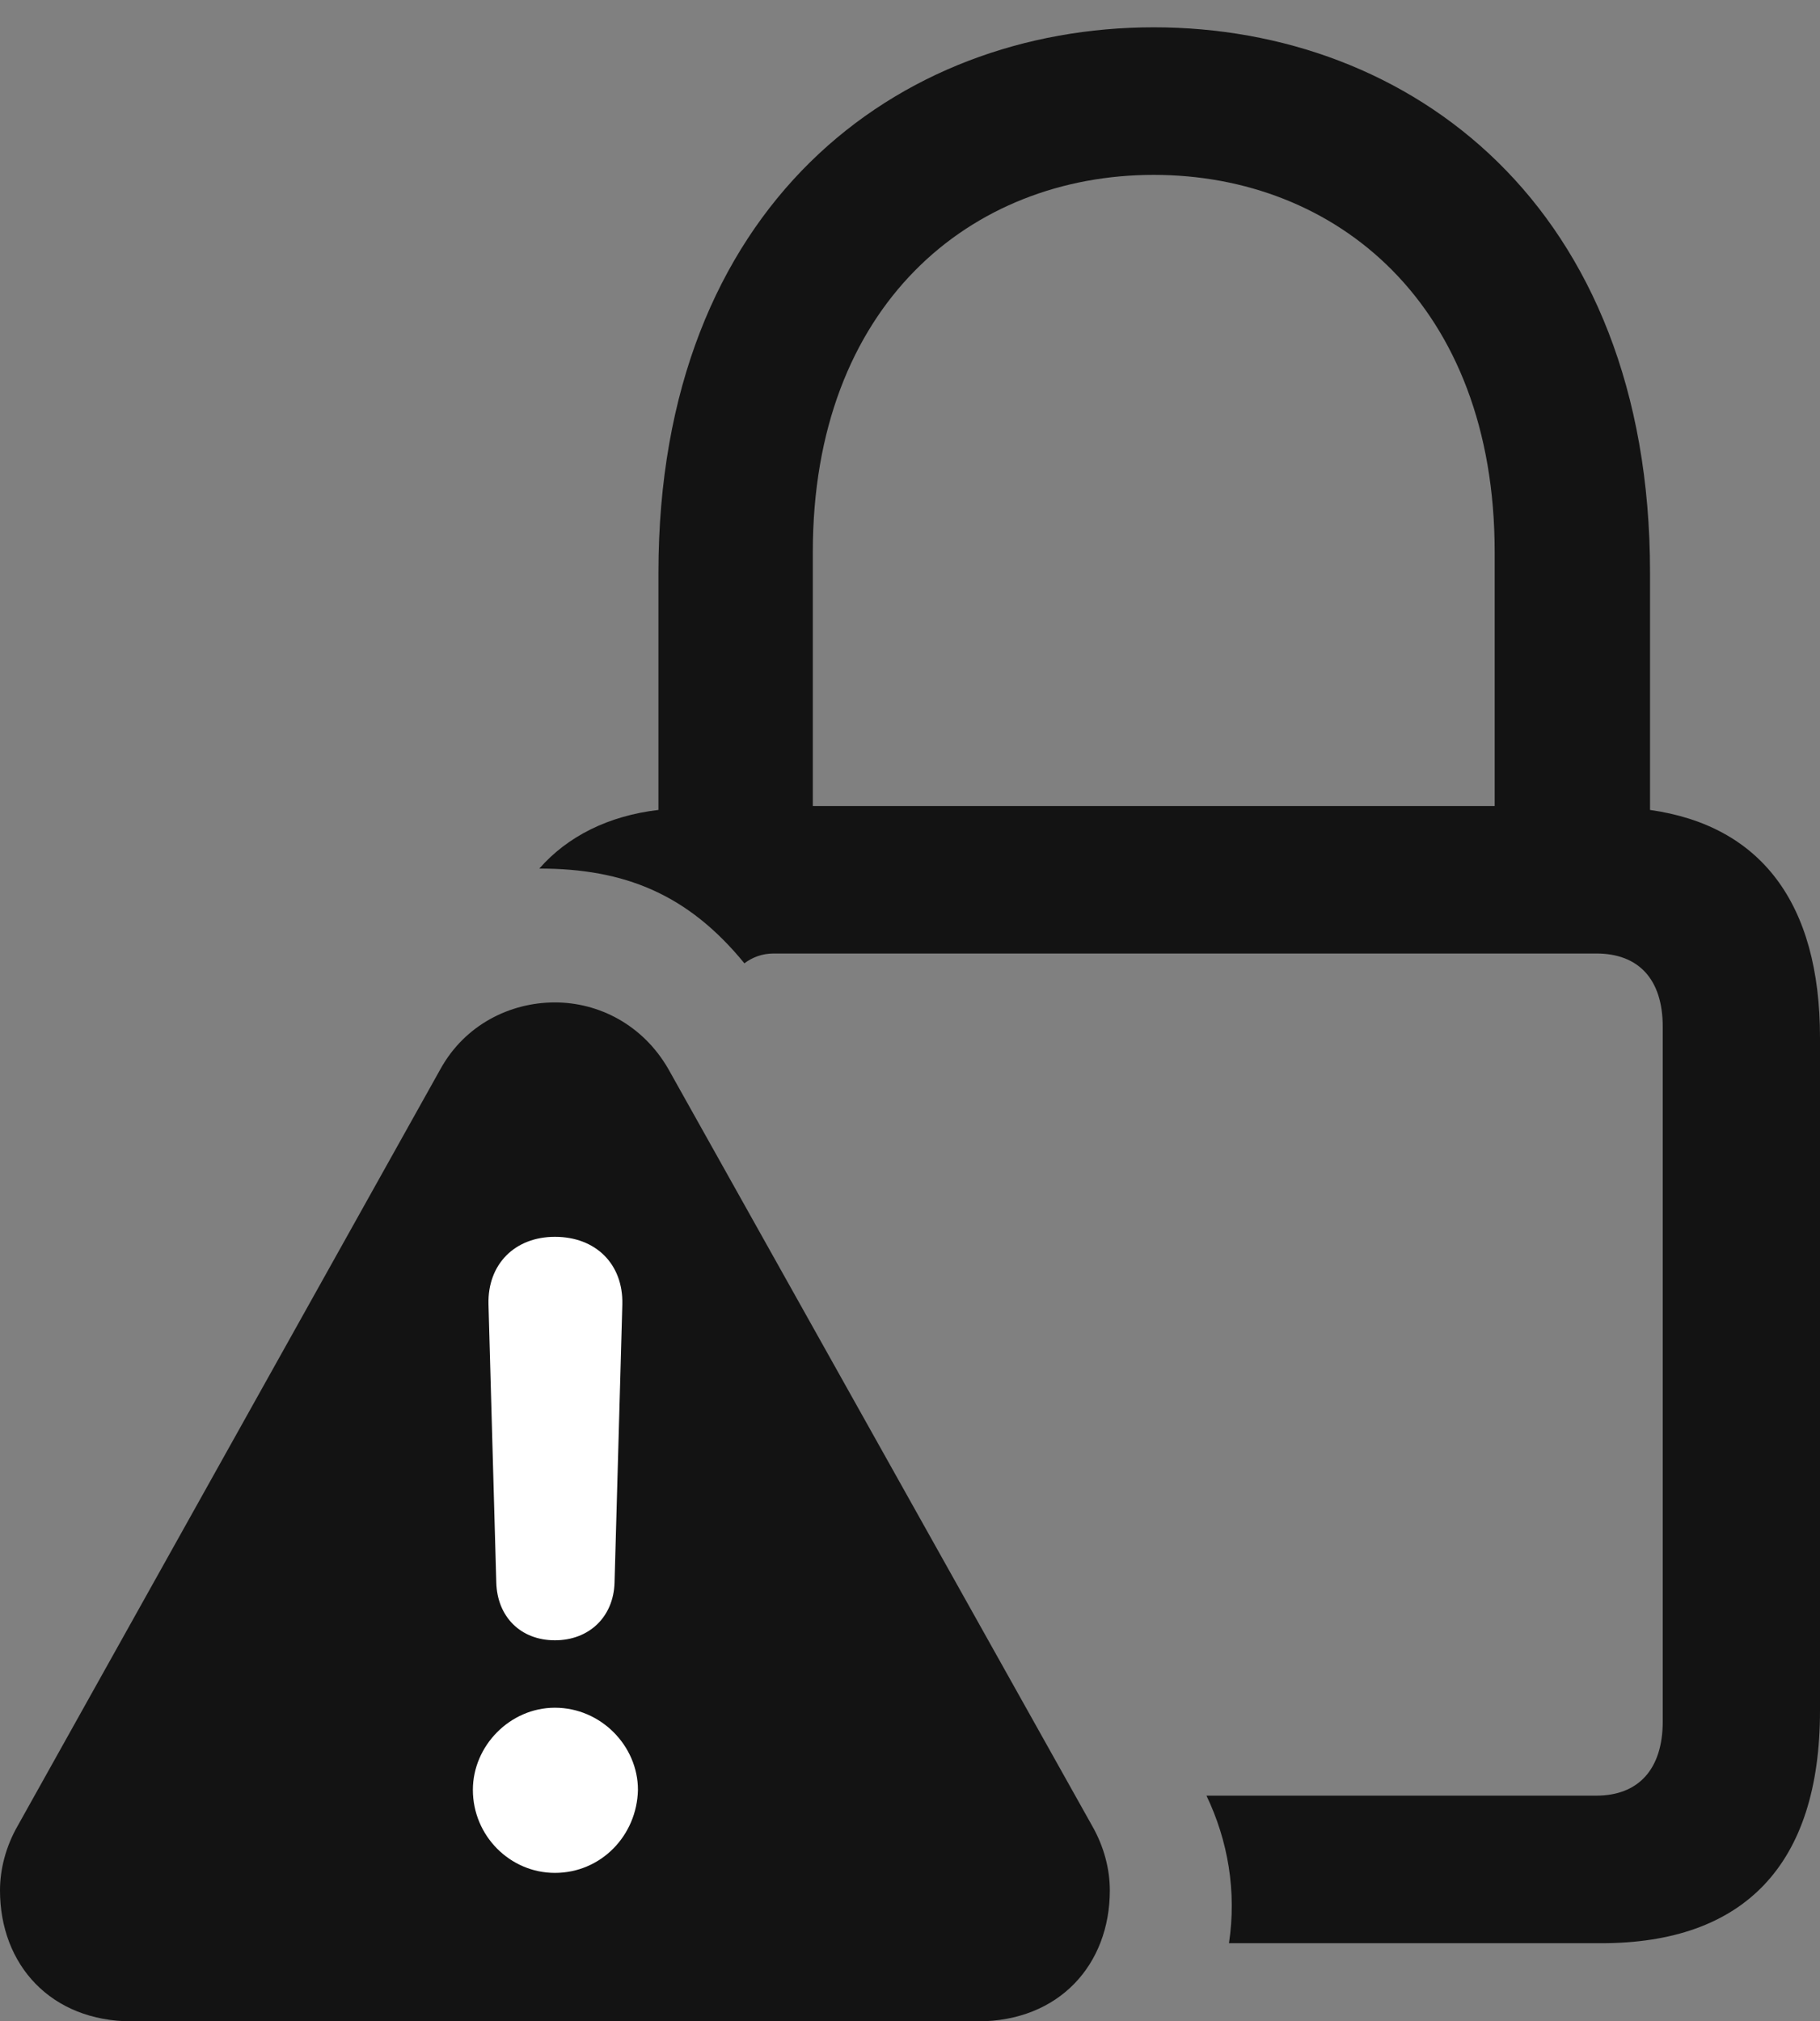 <?xml version="1.0" encoding="UTF-8"?>
<!--Generator: Apple Native CoreSVG 175.5-->
<!DOCTYPE svg
PUBLIC "-//W3C//DTD SVG 1.1//EN"
       "http://www.w3.org/Graphics/SVG/1.1/DTD/svg11.dtd">
<svg version="1.1" xmlns="http://www.w3.org/2000/svg" xmlns:xlink="http://www.w3.org/1999/xlink" width="18.193" height="20.205">
 <rect width="100%" height="100%" fill="#808080" stroke="none"/>
 <g>
  <rect height="20.205" opacity="0" width="18.193" x="0" y="0"/>
  <path d="M12.285 19.424L16.006 19.424C17.432 19.424 18.193 18.643 18.193 17.1L18.193 10.371C18.193 9.023 17.598 8.252 16.494 8.096L16.494 5.723C16.494 2.051 14.092 0.273 11.533 0.273C8.975 0.273 6.582 2.051 6.582 5.723L6.582 8.096C6.084 8.154 5.674 8.359 5.391 8.682C6.24 8.682 6.875 8.936 7.441 9.629C7.52 9.57 7.617 9.531 7.734 9.531L15.957 9.531C16.377 9.531 16.621 9.785 16.621 10.264L16.621 17.207C16.621 17.686 16.377 17.949 15.957 17.949L12.06 17.949C12.275 18.398 12.363 18.906 12.285 19.424ZM8.125 8.057L8.125 5.518C8.125 3.047 9.707 1.748 11.533 1.748C13.359 1.748 14.941 3.047 14.941 5.518L14.941 8.057Z" fill="#000000" fill-opacity="0.85"/>
  <path d="M1.318 20.205L9.775 20.205C10.586 20.205 11.094 19.639 11.094 18.896C11.094 18.682 11.035 18.457 10.918 18.252L6.68 10.684C6.426 10.244 5.986 10.02 5.547 10.02C5.098 10.02 4.648 10.244 4.404 10.684L0.176 18.252C0.059 18.457 0 18.682 0 18.896C0 19.639 0.508 20.205 1.318 20.205Z" fill="#000000" fill-opacity="0.85"/>
  <path d="M5.547 18.721C5.098 18.721 4.727 18.35 4.727 17.891C4.727 17.451 5.098 17.07 5.547 17.07C6.006 17.07 6.377 17.451 6.377 17.891C6.367 18.35 6.006 18.721 5.547 18.721ZM5.547 16.396C5.205 16.396 4.971 16.162 4.961 15.82L4.883 13.037C4.873 12.637 5.146 12.363 5.547 12.363C5.957 12.363 6.23 12.637 6.221 13.037L6.143 15.82C6.133 16.162 5.889 16.396 5.547 16.396Z" fill="#ffffff"/>
 </g>
</svg>
